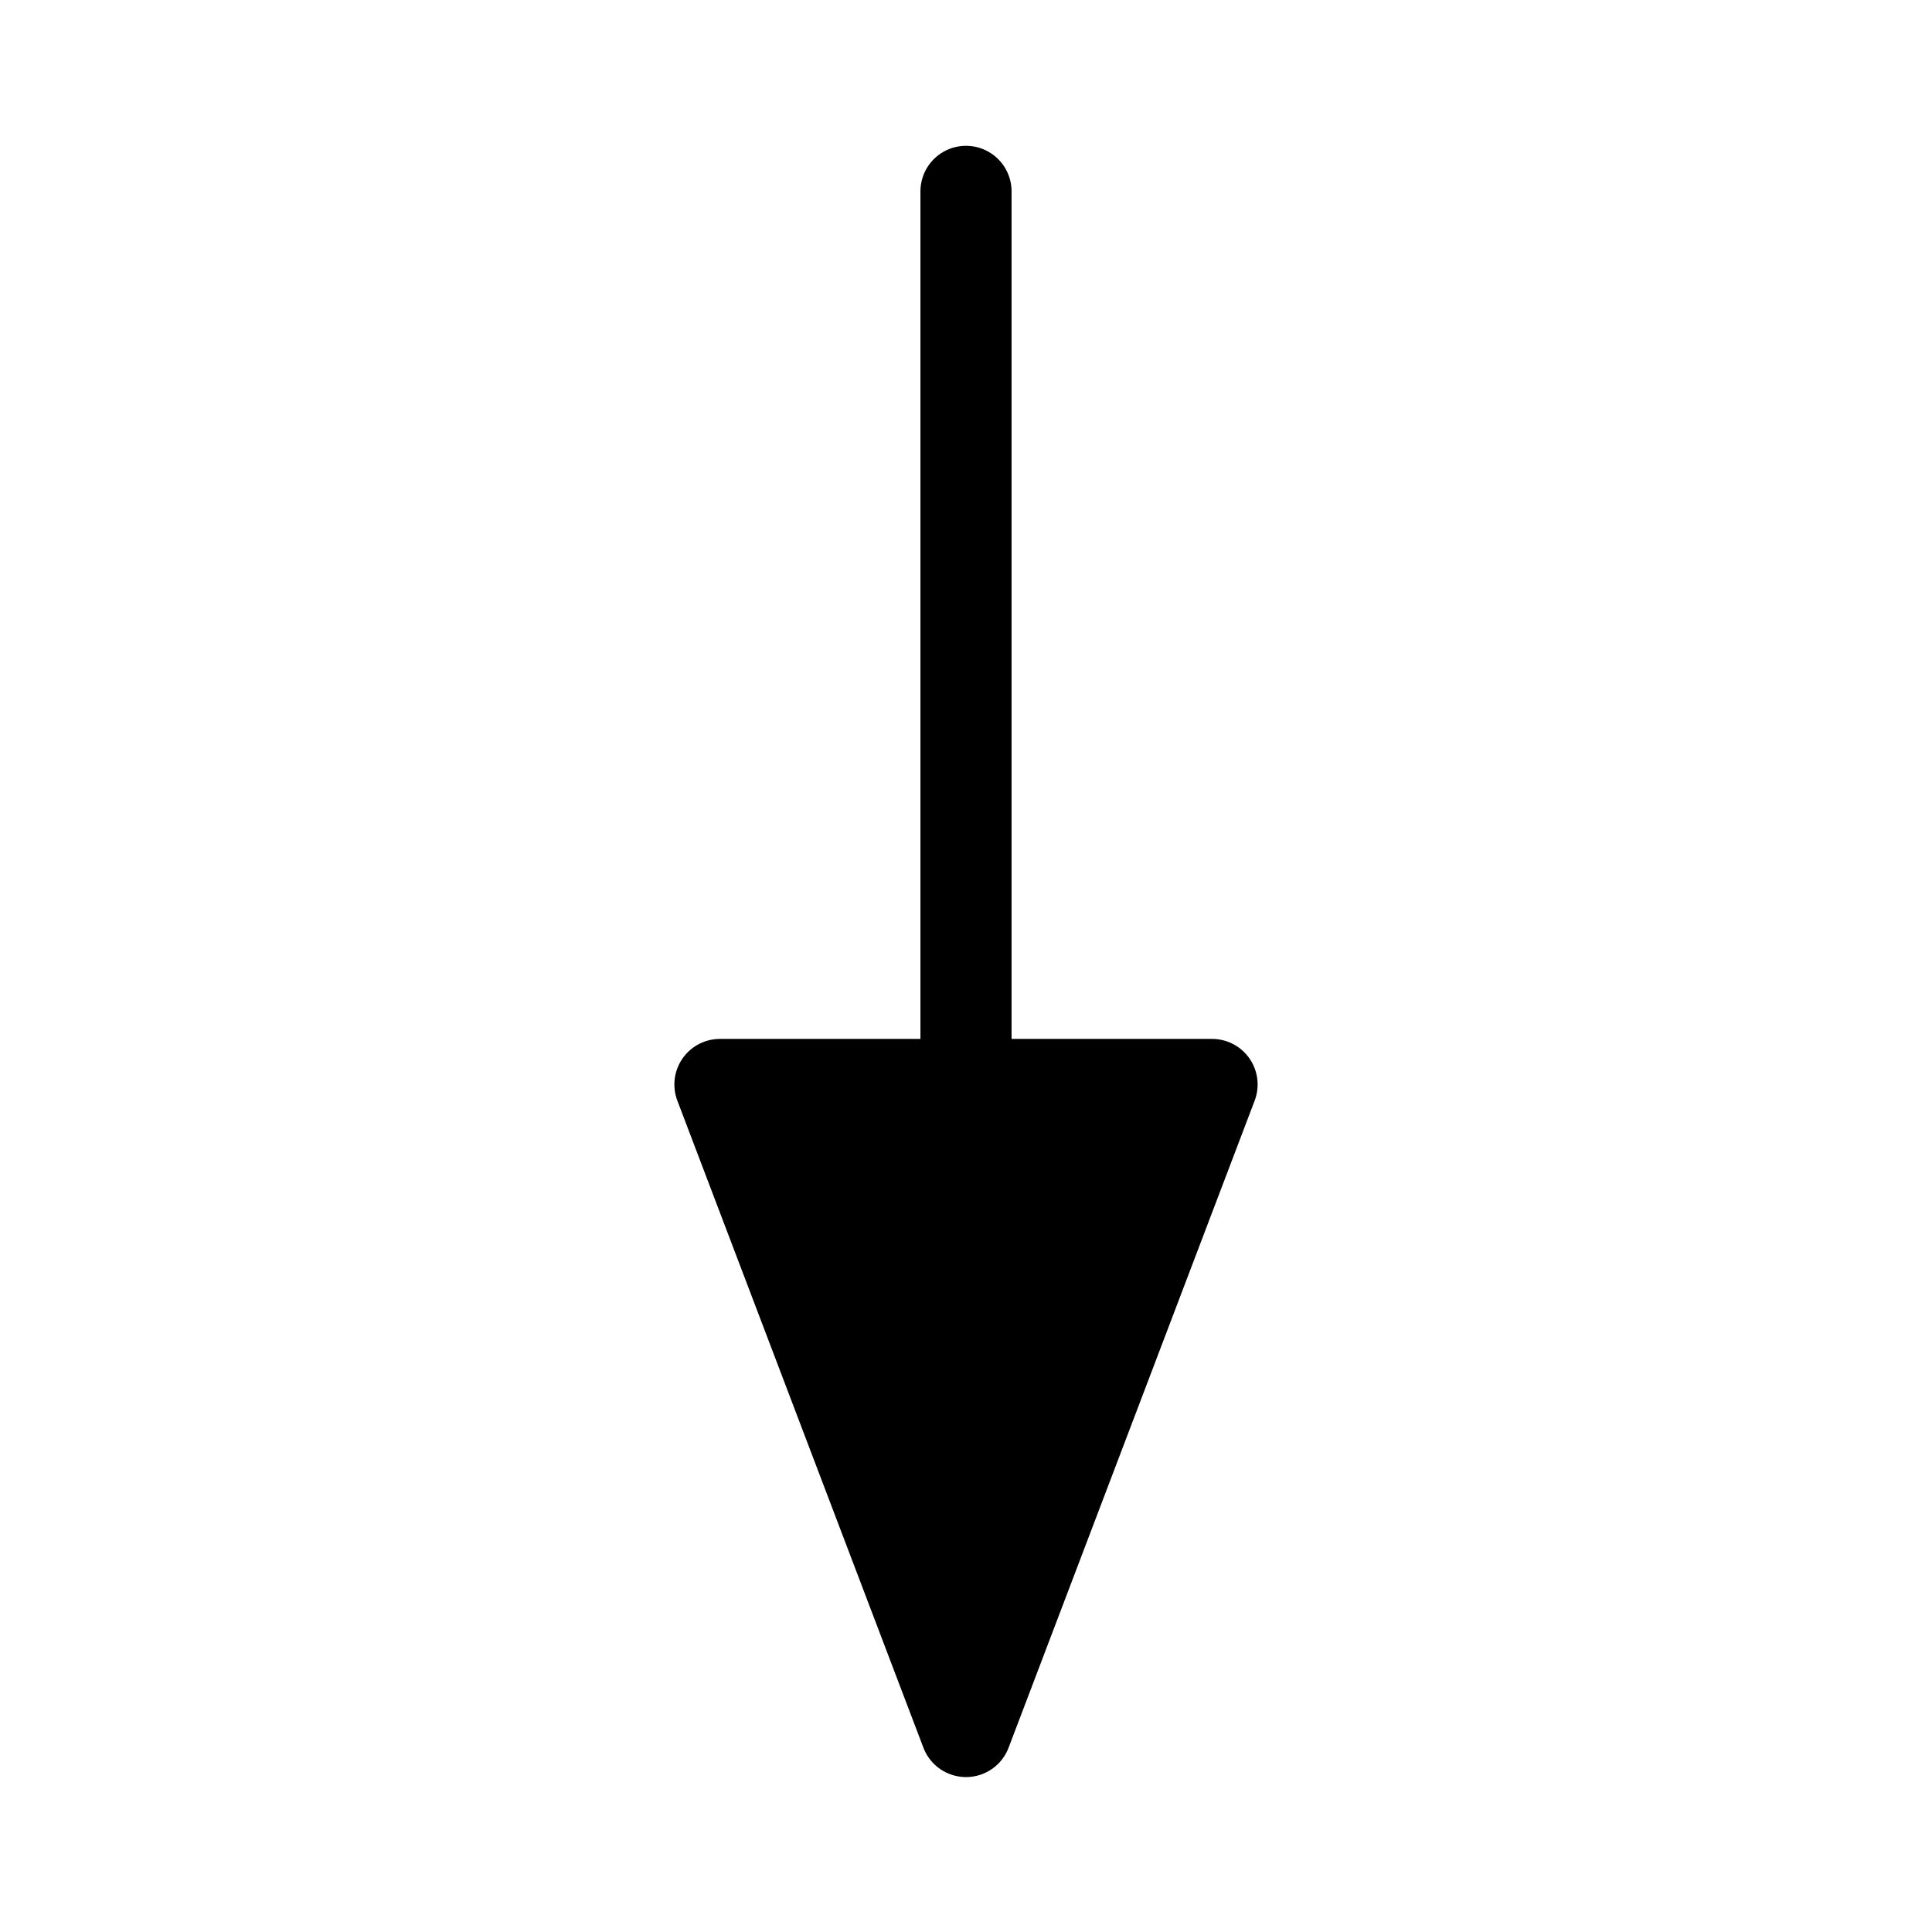<?xml version="1.0" encoding="UTF-8"?>
<!DOCTYPE svg PUBLIC "-//W3C//DTD SVG 1.1//EN" "http://www.w3.org/Graphics/SVG/1.1/DTD/svg11.dtd">
<!-- Creator: CorelDRAW X8 -->
<svg xmlns="http://www.w3.org/2000/svg" xml:space="preserve" width="21.167mm" height="21.167mm" version="1.1" shape-rendering="geometricPrecision" text-rendering="geometricPrecision" image-rendering="optimizeQuality" fill-rule="evenodd" clip-rule="evenodd"
viewBox="0 0 212 212"
 xmlns:xlink="http://www.w3.org/1999/xlink">
 <g id="Layer_x0020_1">
  <g id="_2889882570400">
   <polygon fill="black" stroke="black" stroke-width="10" stroke-linecap="round" stroke-linejoin="round" points="79,119 106,190 133,119 "/>
   <line fill="none" stroke="black" stroke-width="10" stroke-linecap="round" stroke-linejoin="round" x1="106" y1="119" x2="106" y2= "21" />
  </g>
 </g>
</svg>
